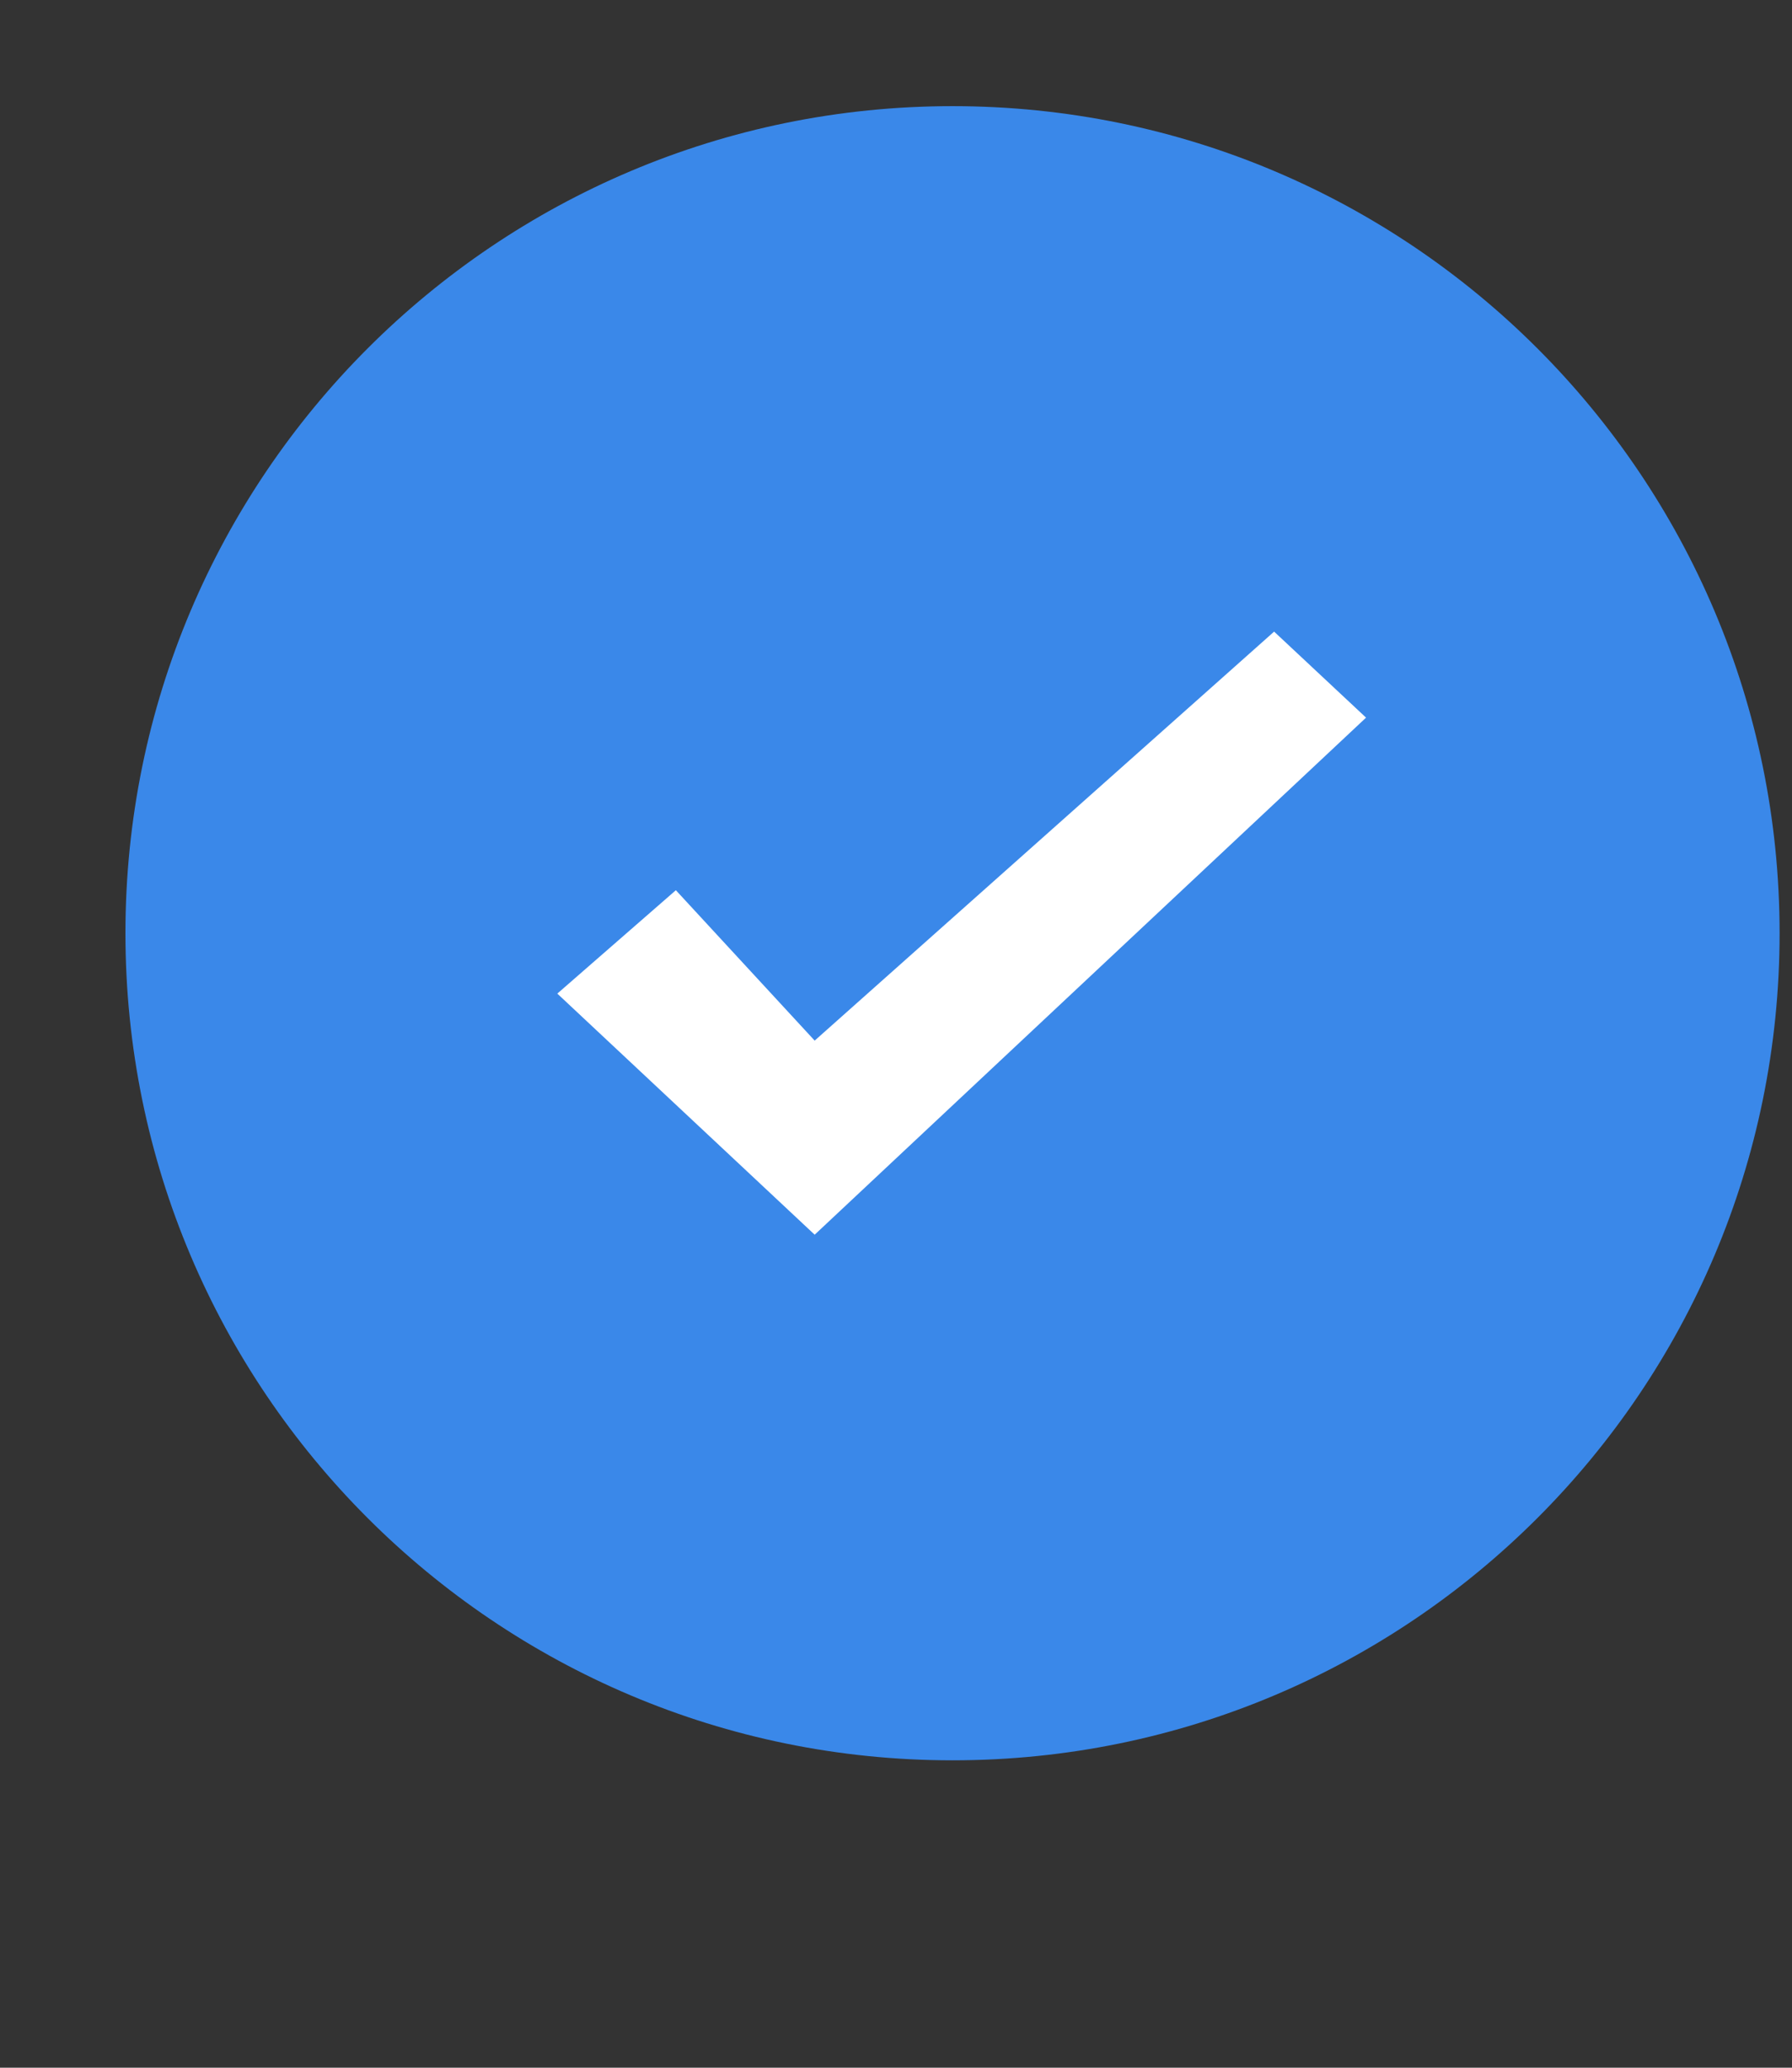 <svg width="13" height="15" viewBox="0 0 13 15" fill="none" xmlns="http://www.w3.org/2000/svg">
<rect x="0" y="0" width="13" height="15" fill="#333333" stroke="none"/>
<g clip-path="url(#clip0_0_433)">
<path d="M6.91 12.77C10.224 12.77 12.91 10.084 12.91 6.77C12.91 3.456 10.224 0.77 6.91 0.77C3.596 0.77 0.91 3.456 0.91 6.77C0.91 10.084 3.596 12.77 6.91 12.77Z" fill="#3A88E9"/>
<path d="M5.91 7.549L4.903 6.458L4.043 7.208L5.91 8.957L9.91 5.206L9.243 4.582L5.91 7.549Z" fill="white"/>
</g>
<defs>
<clipPath id="clip0_0_433">
<rect width="12" height="12" fill="white" transform="translate(0.91 0.77)"/>
</clipPath>
</defs>
</svg>
